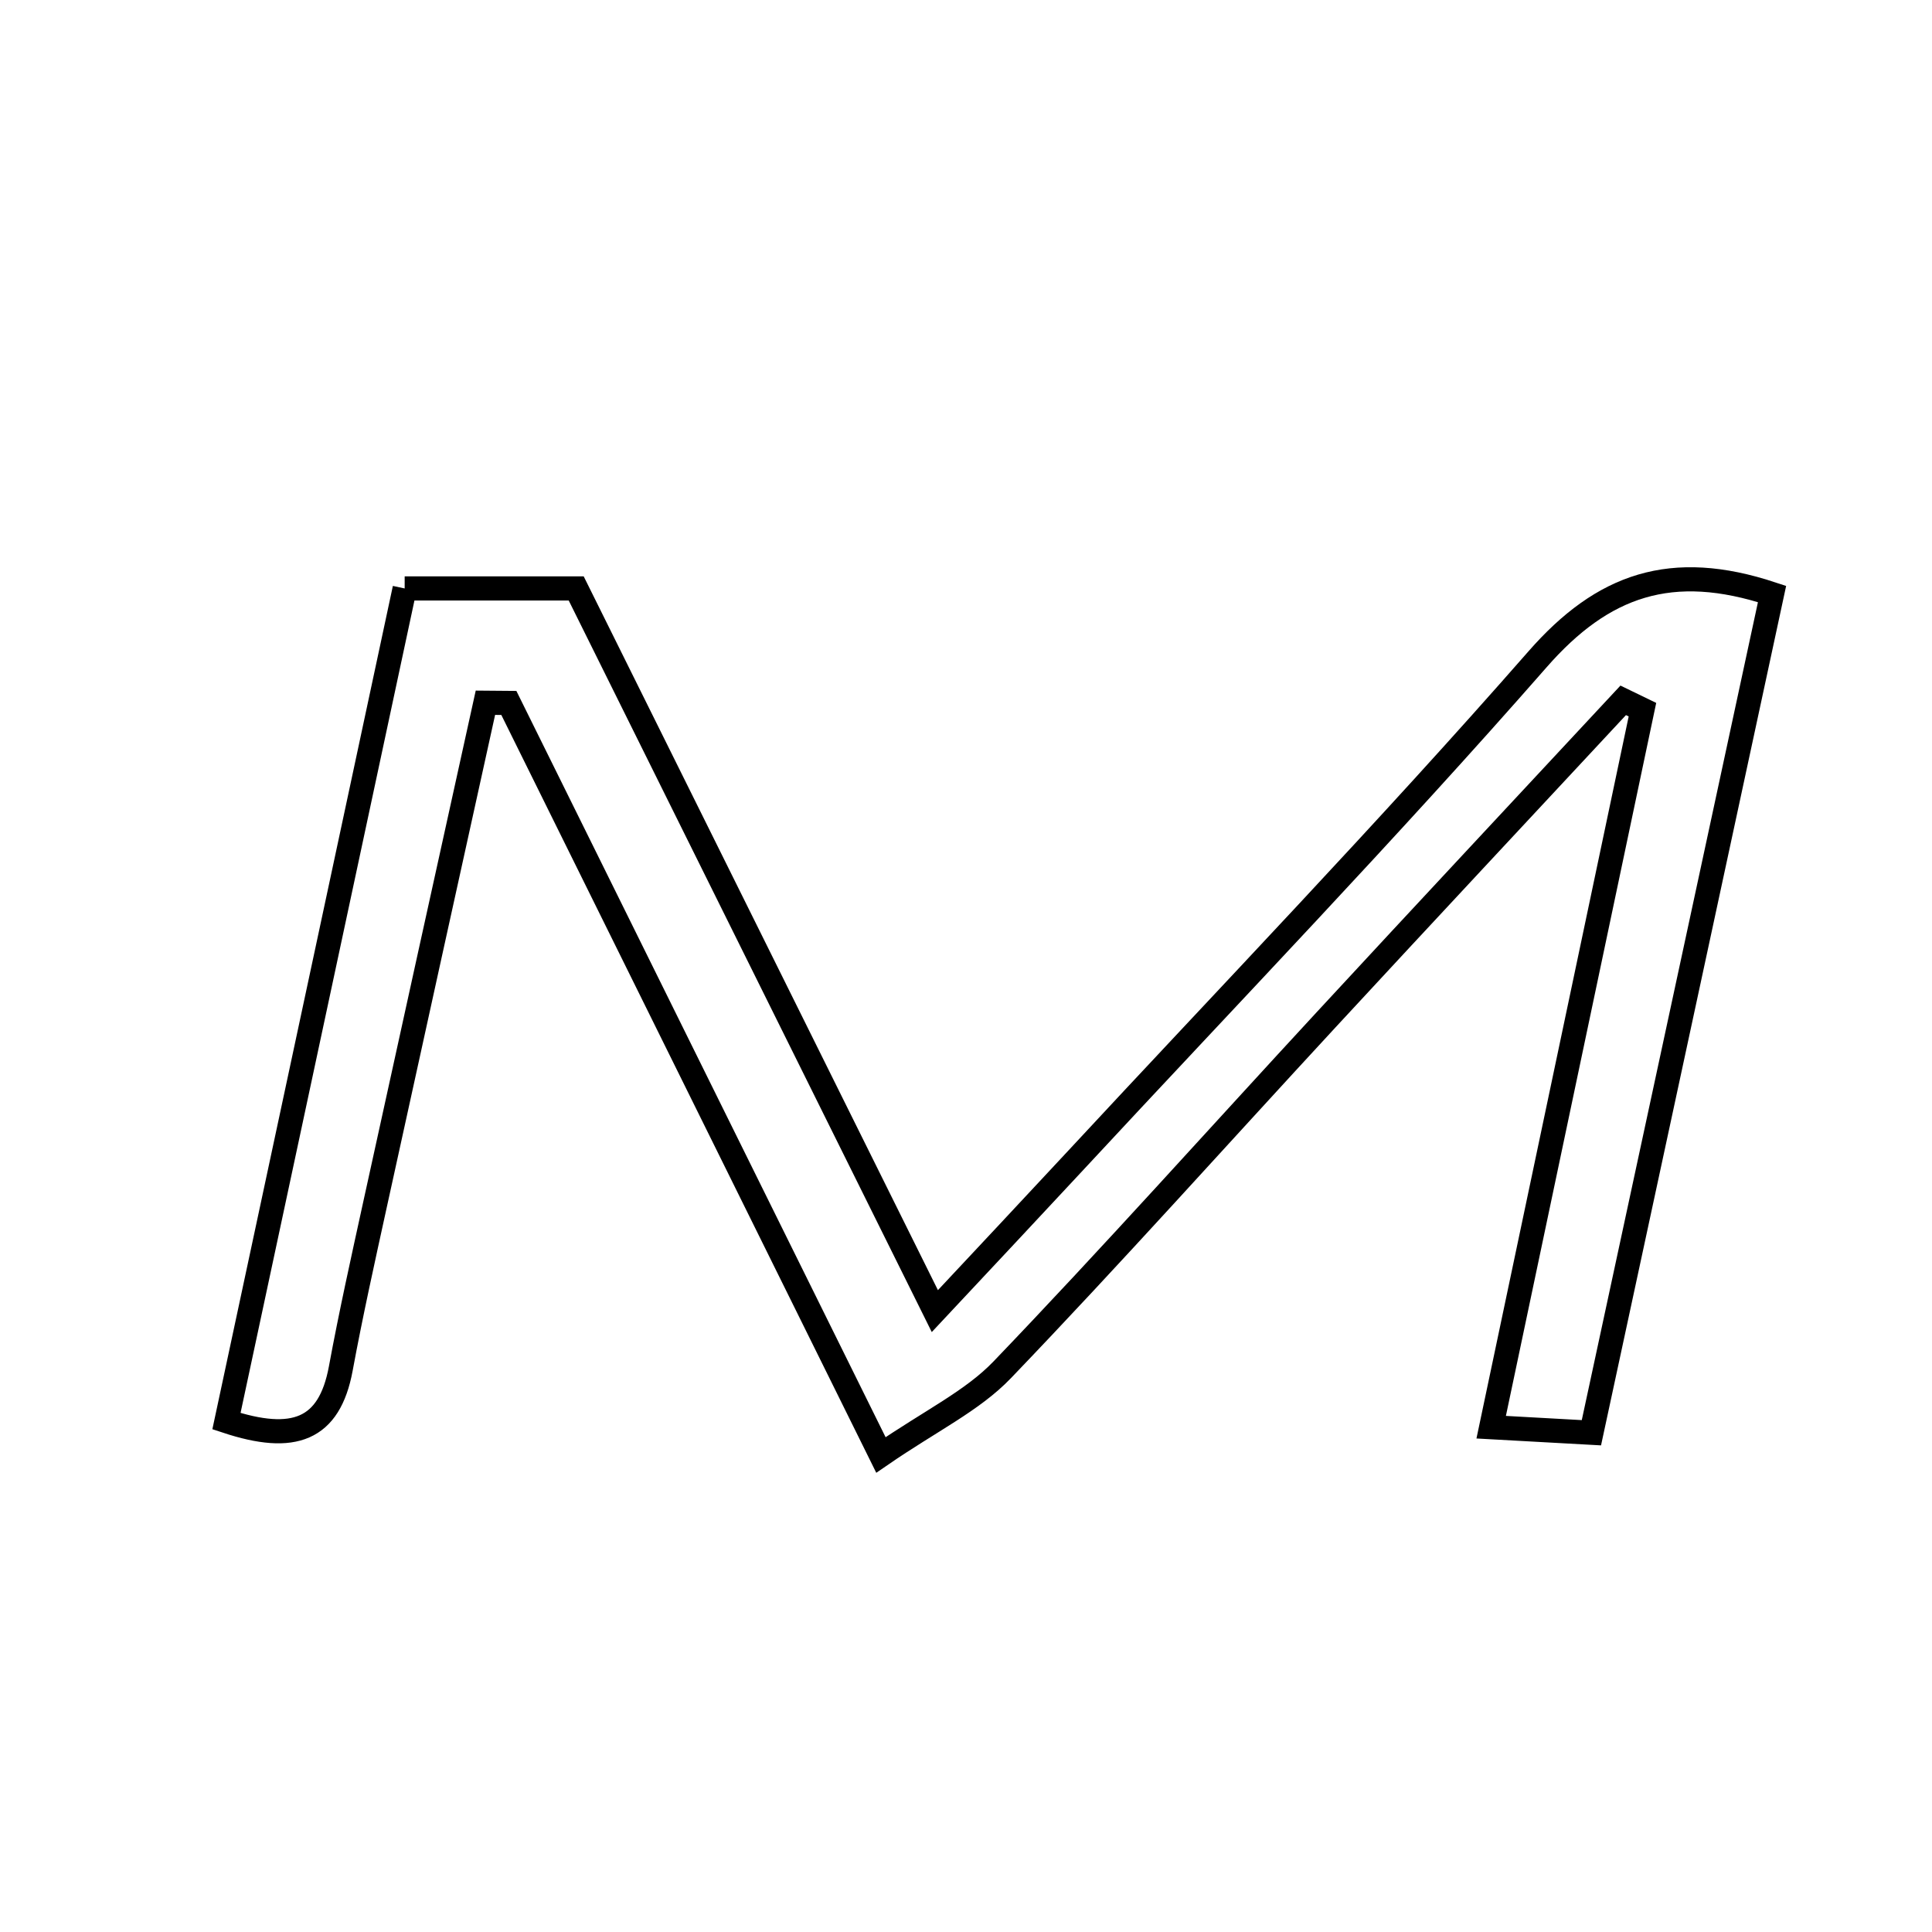<svg xmlns="http://www.w3.org/2000/svg" viewBox="0.0 0.0 24.0 24.0" height="200px" width="200px"><path fill="none" stroke="black" stroke-width=".3" stroke-opacity="1.0"  filling="0" d="M5.027 7.31 C5.719 7.31 6.39 7.31 7.158 7.31 C8.597 10.208 10.057 13.153 11.613 16.287 C12.268 15.587 12.807 15.013 13.343 14.436 C15.268 12.361 17.234 10.32 19.099 8.191 C19.911 7.263 20.764 6.965 22.013 7.379 C21.274 10.812 20.536 14.237 19.769 17.798 C19.275 17.77 18.969 17.753 18.524 17.729 C19.165 14.688 19.785 11.752 20.403 8.816 C20.324 8.778 20.244 8.739 20.164 8.7 C18.935 10.021 17.702 11.339 16.477 12.664 C15.135 14.115 13.818 15.59 12.45 17.016 C12.08 17.402 11.564 17.647 10.943 18.074 C9.329 14.811 7.825 11.771 6.321 8.732 C6.224 8.731 6.127 8.731 6.03 8.73 C5.572 10.809 5.113 12.887 4.658 14.966 C4.51 15.643 4.359 16.32 4.233 17.002 C4.091 17.765 3.65 17.931 2.813 17.654 C3.544 14.236 4.275 10.82 5.027 7.31"></path></svg>